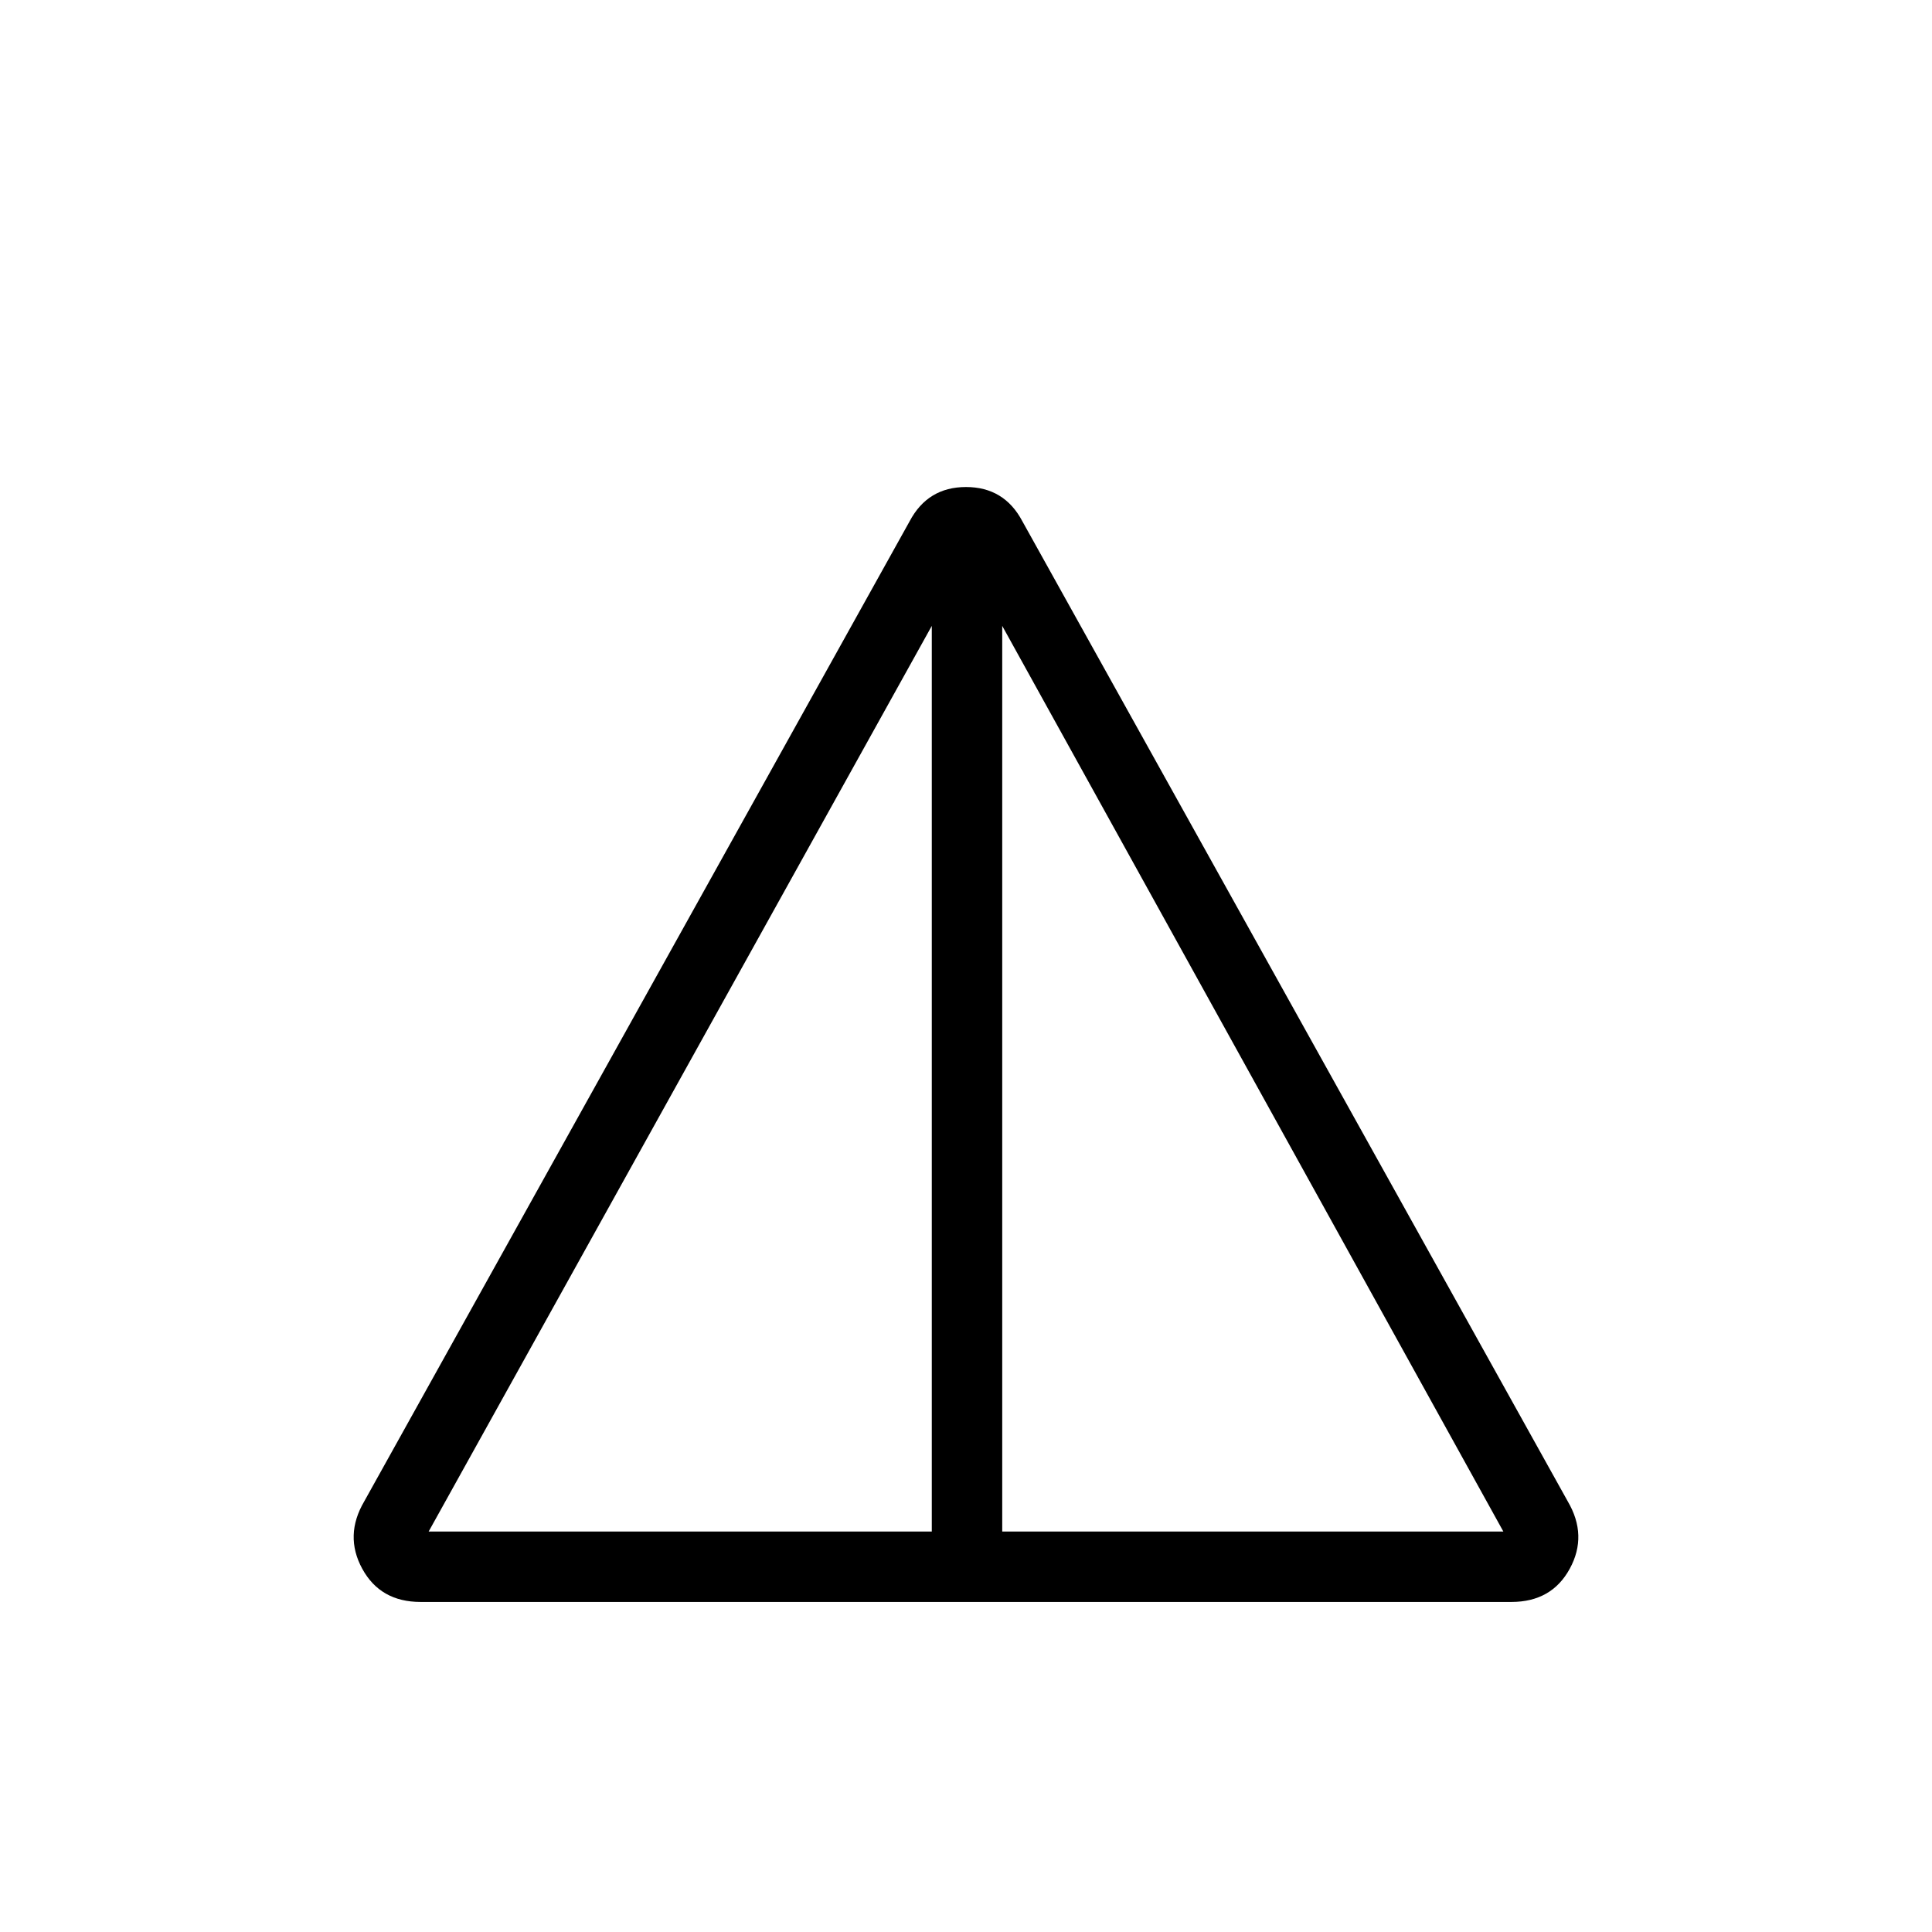 <svg xmlns="http://www.w3.org/2000/svg" height="48" width="48"><path d="M10.45 39.8Q9.45 39.8 9 38.975Q8.55 38.15 9.05 37.3L22.6 12.95Q23.05 12.1 24 12.1Q24.95 12.1 25.4 12.95L38.95 37.3Q39.45 38.15 39 38.975Q38.55 39.8 37.55 39.8ZM10.65 38.05H23.15V15.55ZM24.9 38.05H37.35L24.9 15.55Z"/></svg>